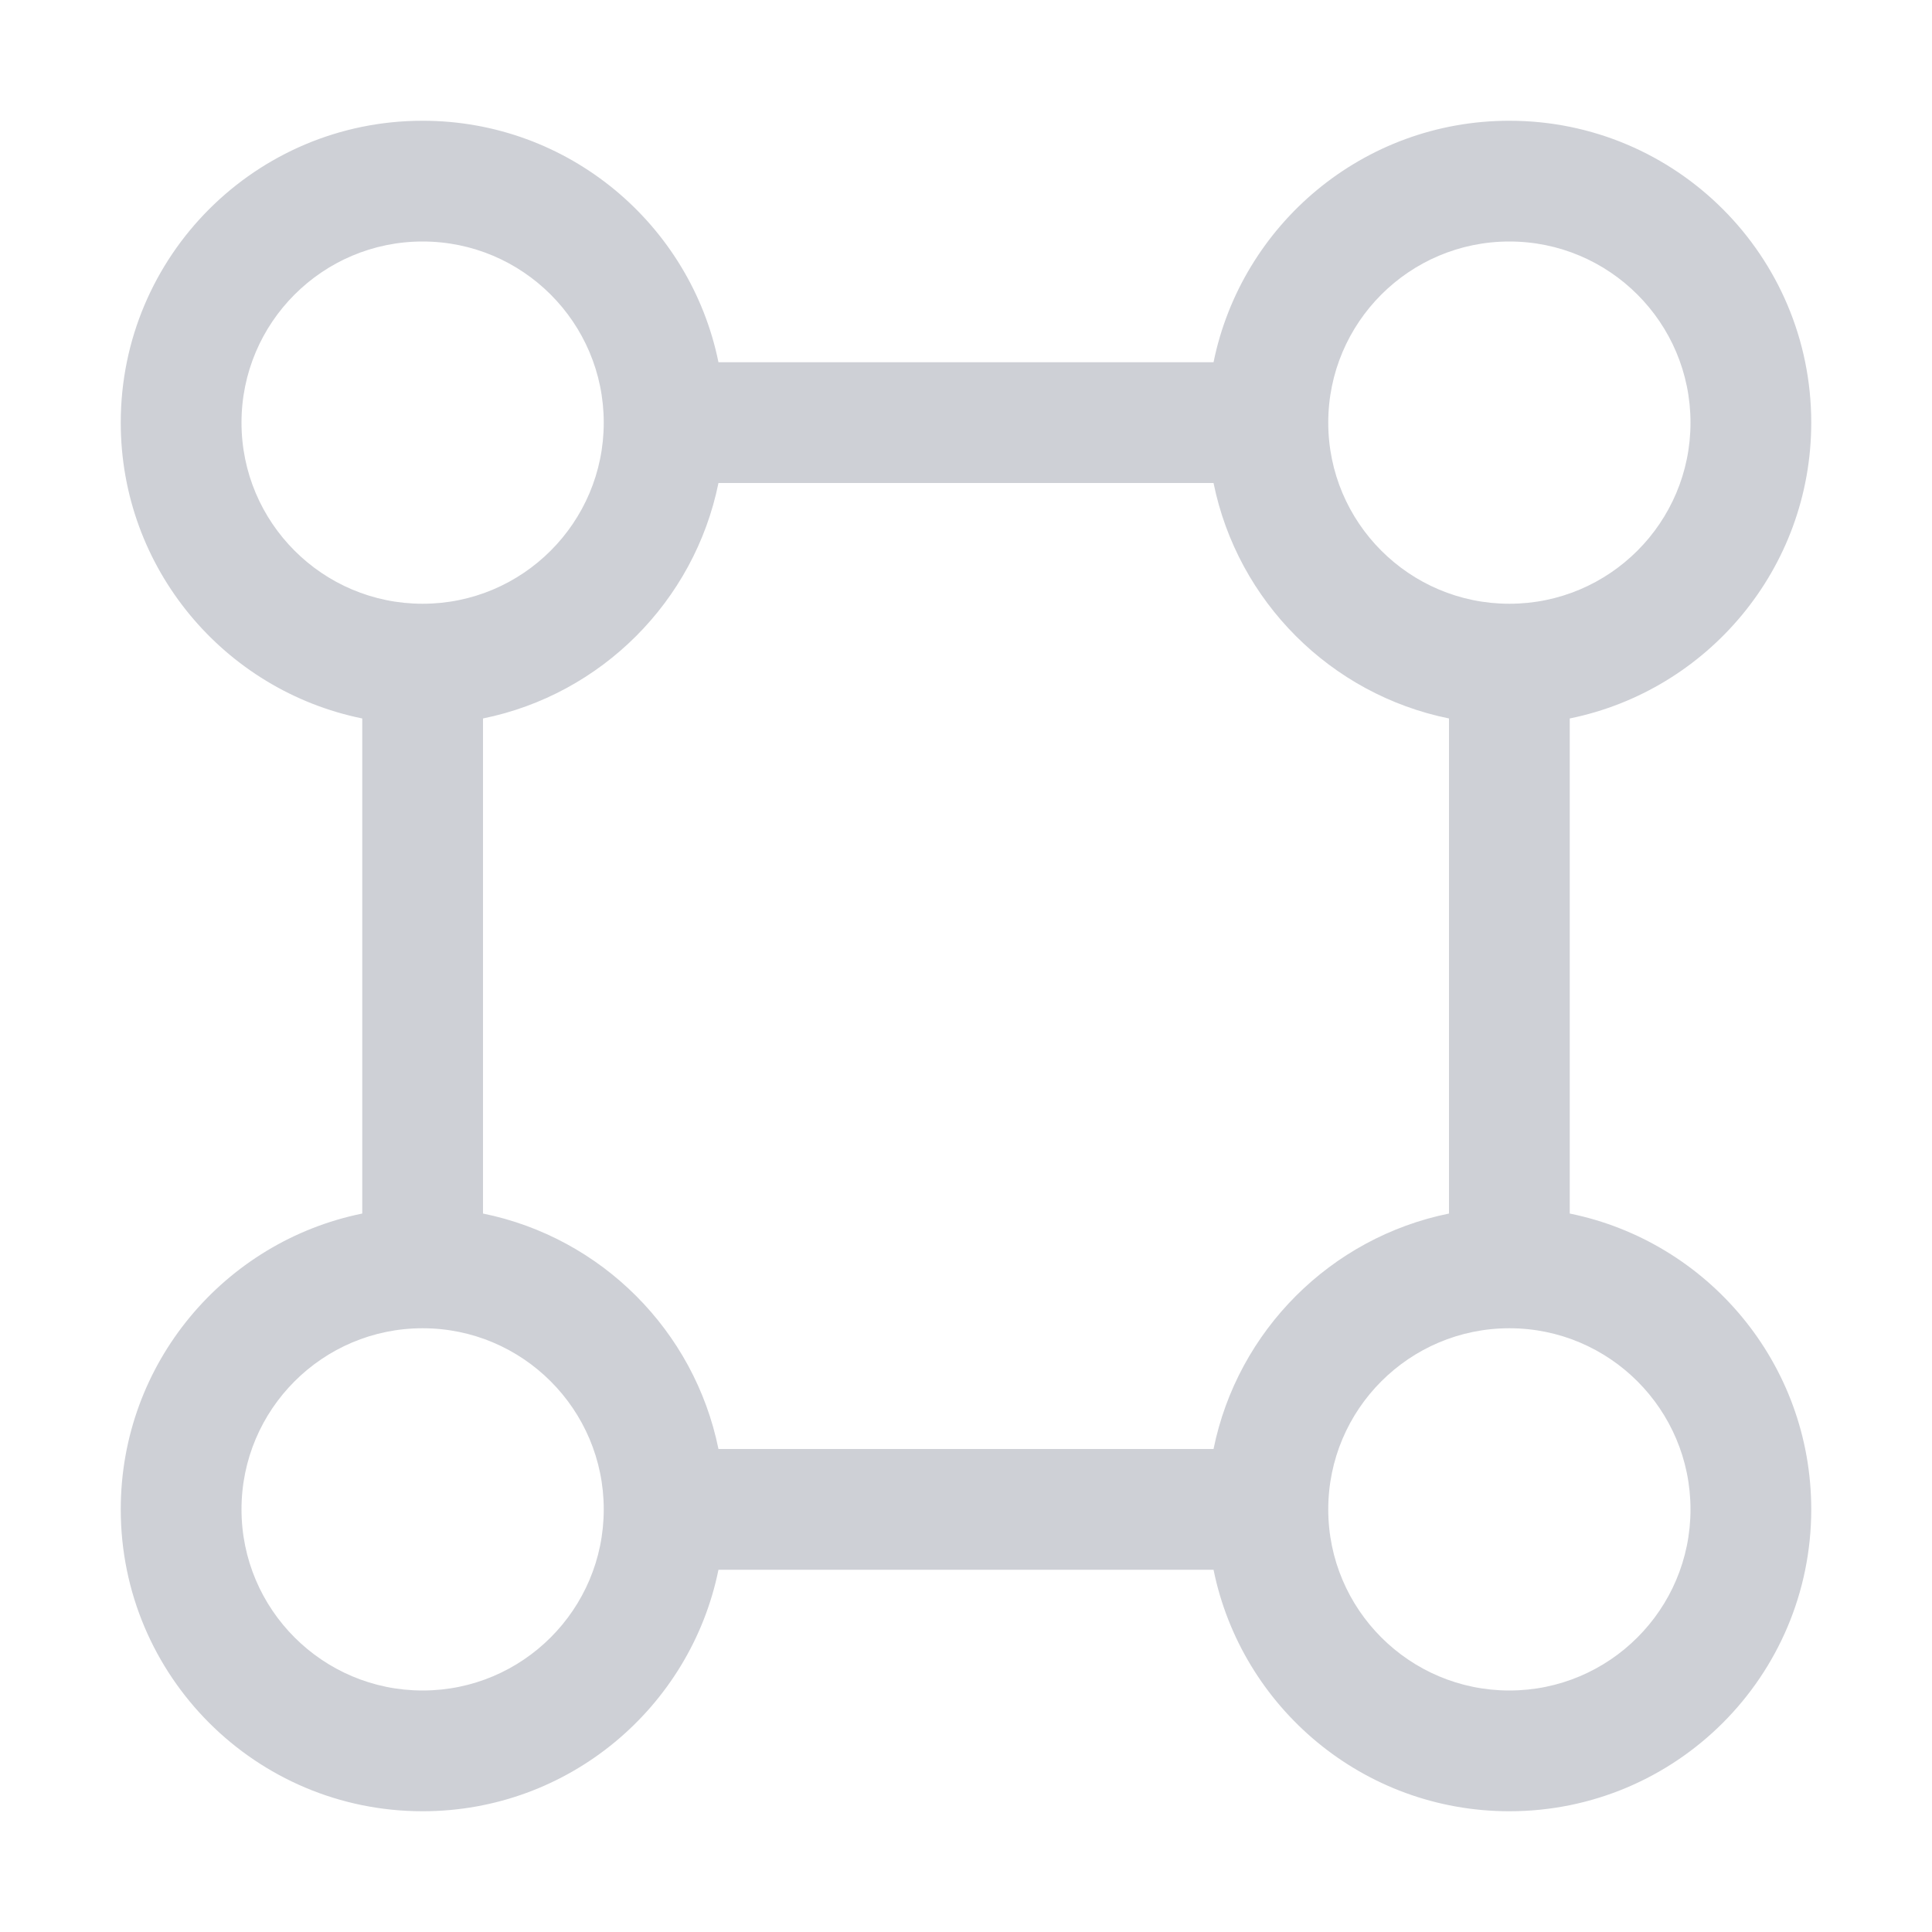 <!-- Copyright 2000-2024 JetBrains s.r.o. and contributors. Use of this source code is governed by the Apache 2.0 license. -->
<svg width="16" height="16" viewBox="0 0 16 16" fill="none" xmlns="http://www.w3.org/2000/svg">
    <path fill-rule="evenodd" clip-rule="evenodd"
          d="M3.5 1C2.119 1 1 2.119 1 3.5C1 4.709 1.859 5.718 3 5.95V10.05C1.859 10.282 1 11.29 1 12.5C1 13.881 2.119 15 3.5 15C4.709 15 5.718 14.141 5.95 13H10.05C10.282 14.141 11.29 15 12.5 15C13.881 15 15 13.881 15 12.5C15 11.29 14.141 10.282 13 10.05V5.95C14.141 5.718 15 4.709 15 3.5C15 2.119 13.881 1 12.5 1C11.29 1 10.282 1.859 10.05 3H5.95C5.718 1.859 4.709 1 3.5 1ZM2 3.5C2 4.328 2.672 5 3.5 5C4.328 5 5 4.328 5 3.5C5 2.672 4.328 2 3.5 2C2.672 2 2 2.672 2 3.5ZM10.05 4H5.95C5.751 4.98 4.98 5.751 4 5.95V10.05C4.98 10.249 5.751 11.02 5.95 12H10.05C10.249 11.02 11.02 10.249 12 10.05V5.95C11.02 5.751 10.249 4.98 10.05 4ZM2 12.5C2 13.328 2.672 14 3.5 14C4.328 14 5 13.328 5 12.5C5 11.672 4.328 11 3.5 11C2.672 11 2 11.672 2 12.5ZM12.5 14C11.672 14 11 13.328 11 12.5C11 11.672 11.672 11 12.5 11C13.328 11 14 11.672 14 12.5C14 13.328 13.328 14 12.5 14ZM12.5 5C11.672 5 11 4.328 11 3.5C11 2.672 11.672 2 12.5 2C13.328 2 14 2.672 14 3.5C14 4.328 13.328 5 12.5 5Z"
          fill="#CED0D6"/>
</svg>
